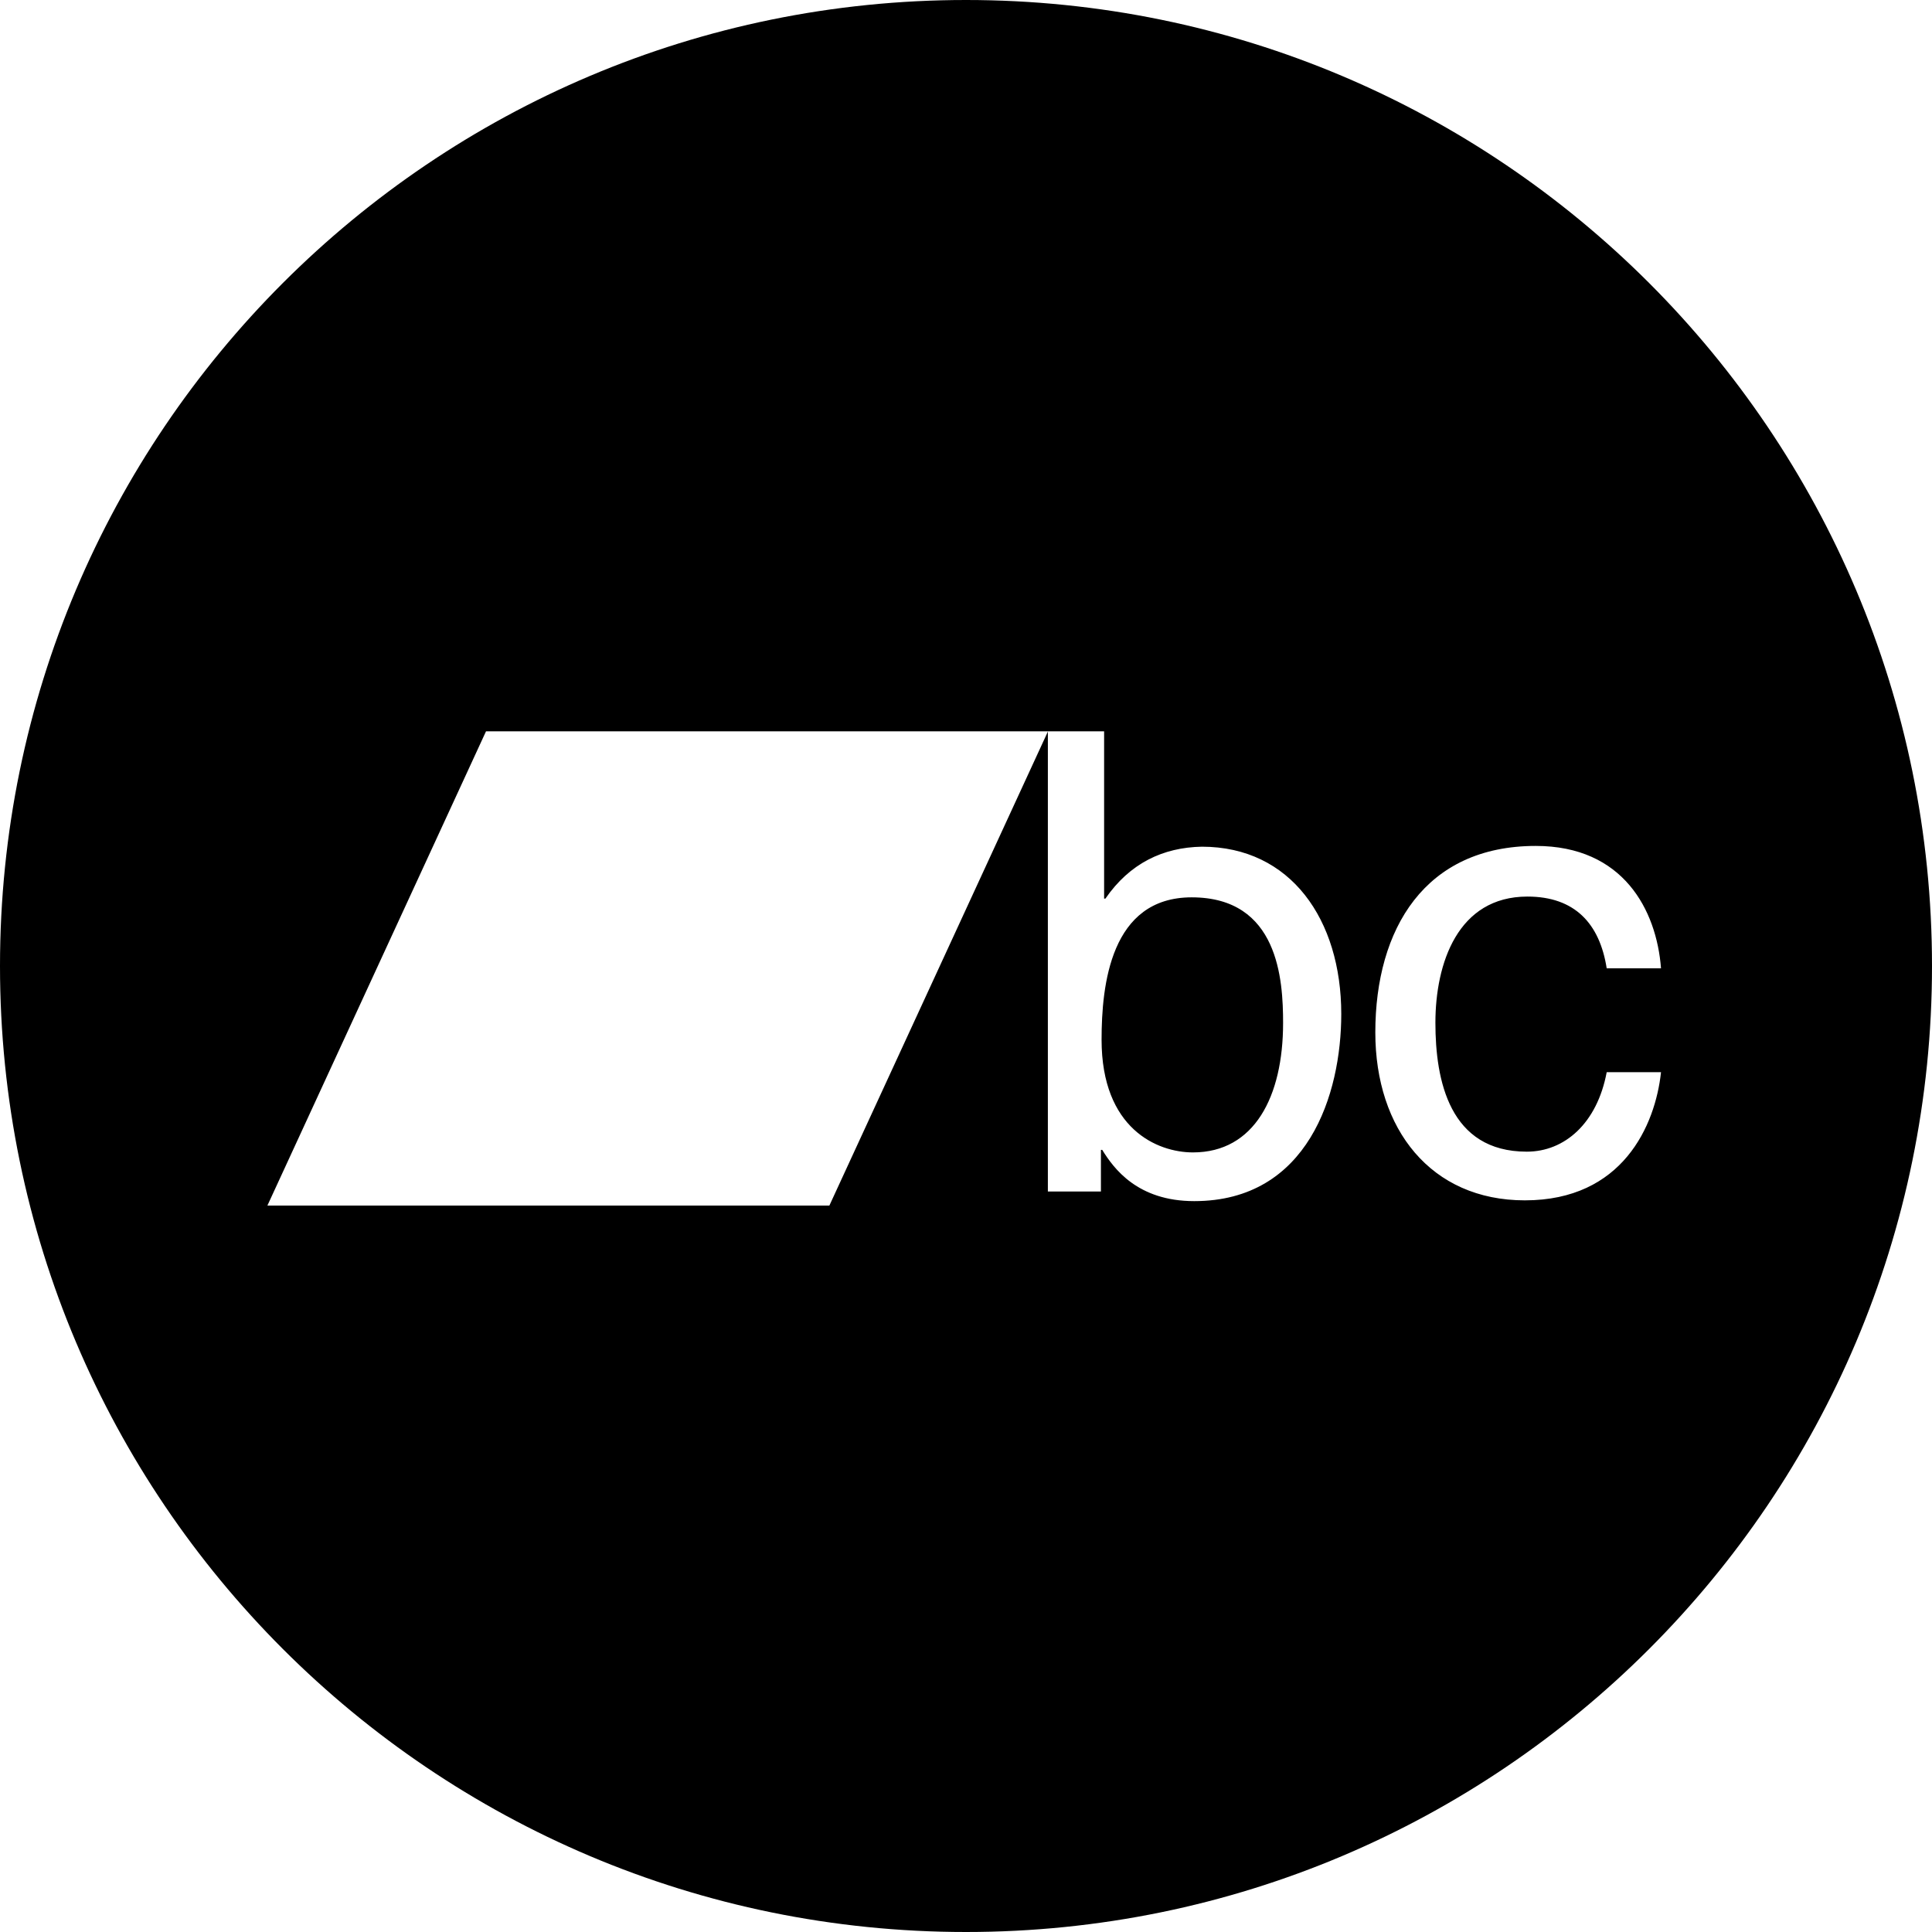<?xml version="1.0" encoding="UTF-8" standalone="no"?>
<svg width="80px" height="80px" viewBox="0 0 80 80" version="1.1" xmlns="http://www.w3.org/2000/svg" xmlns:xlink="http://www.w3.org/1999/xlink" xmlns:daslicht="http://www.marcwensauer.de/daslicht/ns">
    <title>Bandcamp</title>
    <desc>Created by Marc Wensauer</desc>
    <defs></defs>
    <g  stroke="none" stroke-width="1" fill="none" fill-rule="evenodd" daslicht:type="MSPage">
        <g daslicht:type="MSLayerGroup" fill="#000000">
            <path d="M43.39,30.293 L34.343,49.919 L11.073,49.919 L20.125,30.282 L43.395,30.282 L43.39,30.293 L43.39,49.338 L45.587,49.338 L45.587,47.613 L45.64,47.613 C46.116,48.382 47.096,49.736 49.451,49.736 C54.162,49.736 55.539,45.304 55.539,41.987 C55.538,38.086 53.448,35.06 49.769,35.06 C48.154,35.087 46.778,35.751 45.772,37.21 L45.719,37.21 L45.719,30.282 L43.39,30.282 L43.39,30.293 Z M40,80 C62.091,80 80,62.091 80,40 C80,17.909 62.091,0 40,0 C17.909,0 0,17.909 0,40 C0,62.091 17.909,80 40,80 Z M49.398,47.719 C47.916,47.719 45.614,46.737 45.614,43.049 C45.614,40.793 45.983,37.157 49.345,37.157 C52.945,37.157 53.13,40.581 53.13,42.359 C53.13,45.41 51.939,47.719 49.398,47.719 L49.398,47.719 Z M63.247,37.125 C65.206,37.125 66.239,38.24 66.53,40.097 L68.779,40.097 C68.594,37.683 67.218,35.028 63.591,35.028 C59.013,35.028 56.949,38.452 56.949,42.751 C56.949,46.759 59.252,49.704 63.142,49.704 C67.191,49.704 68.542,46.599 68.779,44.397 L66.53,44.397 C66.132,46.52 64.783,47.688 63.222,47.688 C60.02,47.688 59.437,44.742 59.437,42.353 C59.437,39.885 60.364,37.125 63.247,37.125 L63.247,37.125 Z" id="Oval-1" daslicht:type="MSShapeGroup"></path>
        </g>
    </g>
</svg>